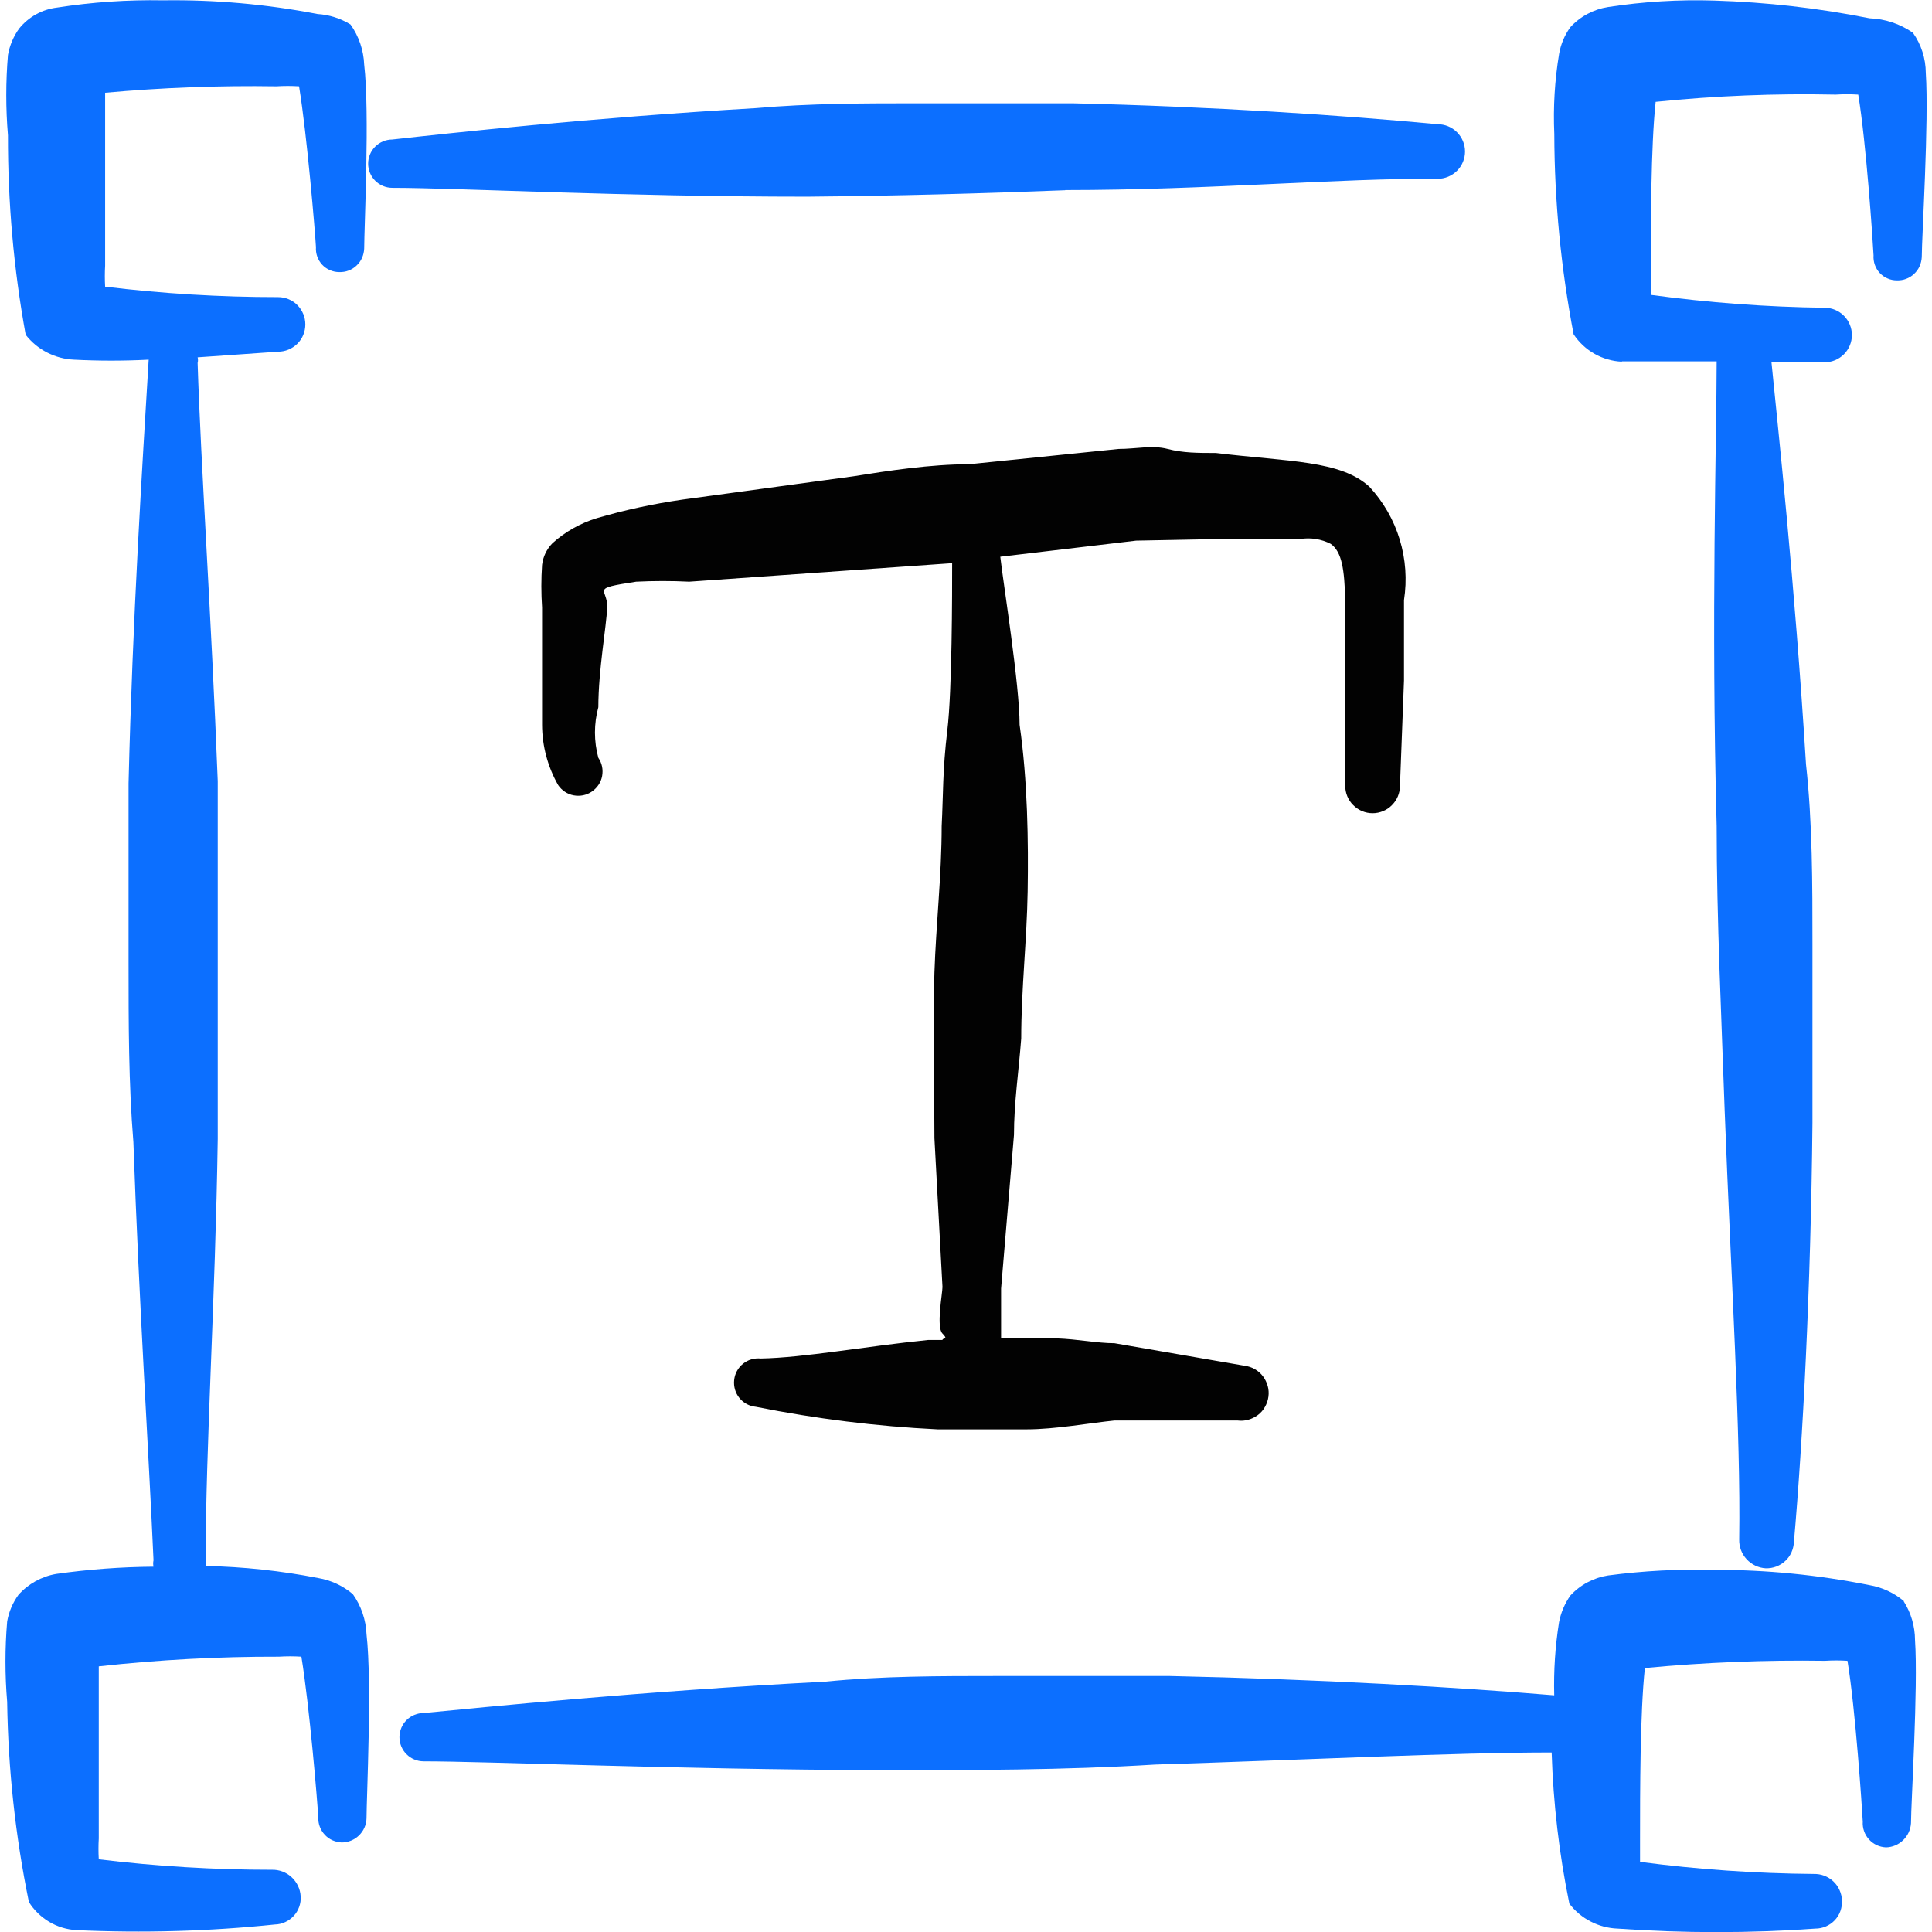<svg xmlns="http://www.w3.org/2000/svg" fill="none" viewBox="0 0 24 24" id="Text-Formating-Square--Streamline-Freehand">
  <desc>
    Text Formating Square Streamline Icon: https://streamlinehq.com
  </desc>
  <path fill="#0c6fff" fill-rule="evenodd" d="M3.435 1.072c0.093 -0.006 0.187 -0.006 0.28 0 0.1 0.609 0.2 1.818 0.21 1.998 -0.003 0.04 0.003 0.08 0.016 0.117 0.013 0.037 0.034 0.072 0.061 0.101 0.027 0.029 0.06 0.052 0.097 0.068 0.037 0.016 0.076 0.024 0.116 0.024 0.039 0.001 0.079 -0.005 0.115 -0.019 0.037 -0.014 0.071 -0.035 0.099 -0.062 0.029 -0.027 0.052 -0.059 0.068 -0.095 0.016 -0.036 0.025 -0.075 0.027 -0.114 0 -0.26 0.07 -1.698 0 -2.287 -0.007 -0.179 -0.066 -0.353 -0.17 -0.499 -0.124 -0.076 -0.264 -0.121 -0.41 -0.13C3.313 0.052 2.67 -0.005 2.027 0.004 1.585 -0.004 1.144 0.026 0.708 0.094 0.524 0.116 0.356 0.209 0.239 0.353 0.168 0.451 0.12 0.564 0.099 0.683c-0.028 0.332 -0.028 0.666 0 0.999 -0.002 0.831 0.071 1.66 0.22 2.477 0.072 0.092 0.162 0.167 0.266 0.22 0.103 0.053 0.217 0.084 0.333 0.089 0.309 0.016 0.619 0.016 0.929 0 -0.08 1.328 -0.2 3.206 -0.25 5.264V11.96c0 0.749 0 1.498 0.06 2.228 0.07 1.998 0.19 3.836 0.25 5.194 -0.006 0.026 -0.006 0.054 0 0.08 -0.404 0.003 -0.808 0.033 -1.209 0.09 -0.181 0.031 -0.347 0.123 -0.469 0.26 -0.071 0.098 -0.119 0.21 -0.14 0.33 -0.028 0.332 -0.028 0.666 0 0.999 0.012 0.836 0.102 1.668 0.27 2.487 0.063 0.101 0.15 0.185 0.252 0.246 0.102 0.061 0.218 0.096 0.337 0.103 0.823 0.038 1.648 0.015 2.467 -0.07 0.044 -0.001 0.088 -0.011 0.128 -0.03 0.04 -0.018 0.076 -0.045 0.106 -0.077s0.053 -0.071 0.068 -0.113c0.015 -0.042 0.021 -0.086 0.018 -0.13 -0.005 -0.091 -0.046 -0.176 -0.113 -0.238 -0.067 -0.062 -0.156 -0.095 -0.247 -0.092 -0.718 0 -1.435 -0.043 -2.148 -0.13 -0.005 -0.086 -0.005 -0.173 0 -0.26V20.7c0.743 -0.082 1.49 -0.122 2.237 -0.12 0.093 -0.006 0.187 -0.006 0.28 0 0.1 0.609 0.2 1.808 0.21 1.998 -0.001 0.039 0.005 0.079 0.019 0.115 0.014 0.037 0.035 0.071 0.062 0.1 0.027 0.029 0.059 0.052 0.095 0.068 0.036 0.016 0.075 0.025 0.114 0.027 0.08 0 0.158 -0.031 0.215 -0.087 0.058 -0.056 0.092 -0.132 0.094 -0.212 0 -0.25 0.07 -1.688 0 -2.287 -0.007 -0.179 -0.066 -0.353 -0.17 -0.499 -0.122 -0.104 -0.271 -0.173 -0.43 -0.2 -0.461 -0.09 -0.929 -0.14 -1.398 -0.15 0.004 -0.033 0.004 -0.067 0 -0.1 0 -1.369 0.12 -3.216 0.15 -5.204V9.703c-0.08 -2.058 -0.21 -3.926 -0.25 -5.194 0.006 -0.023 0.006 -0.047 0 -0.07l0.999 -0.07c0.09 0 0.176 -0.036 0.24 -0.099s0.099 -0.15 0.099 -0.24c0 -0.09 -0.036 -0.176 -0.099 -0.24s-0.15 -0.099 -0.24 -0.099c-0.718 0 -1.435 -0.043 -2.148 -0.13 -0.005 -0.086 -0.005 -0.173 0 -0.26V1.152c0.707 -0.064 1.417 -0.091 2.128 -0.08Z" clip-rule="evenodd" stroke-width="1"></path>
  <path fill="#0c6fff" fill-rule="evenodd" d="M20.146 4.489h1.179c0 0.909 -0.07 3.186 0 5.773 0 1.159 0.06 2.377 0.1 3.546 0.08 2.088 0.2 3.995 0.18 5.314 -0.003 0.091 0.03 0.18 0.092 0.247 0.062 0.067 0.147 0.108 0.238 0.113 0.045 0.001 0.089 -0.006 0.131 -0.022 0.042 -0.016 0.08 -0.04 0.112 -0.07 0.033 -0.031 0.059 -0.067 0.077 -0.108 0.018 -0.041 0.028 -0.085 0.03 -0.129 0.11 -1.249 0.21 -3.156 0.23 -5.204v-2.227c0 -0.739 0 -1.508 -0.08 -2.227 -0.14 -2.267 -0.35 -4.195 -0.429 -4.994h0.659c0.09 0 0.176 -0.036 0.24 -0.099 0.064 -0.064 0.1 -0.15 0.1 -0.24 0 -0.09 -0.036 -0.176 -0.1 -0.24 -0.064 -0.064 -0.15 -0.099 -0.24 -0.099 -0.722 -0.009 -1.442 -0.063 -2.158 -0.16v-0.26c0 -0.619 0 -1.578 0.06 -2.138 0.743 -0.076 1.49 -0.106 2.237 -0.09 0.093 -0.006 0.187 -0.006 0.28 0 0.1 0.609 0.18 1.808 0.19 1.998 -0.003 0.04 0.003 0.08 0.016 0.117 0.013 0.037 0.034 0.072 0.061 0.101 0.027 0.029 0.06 0.052 0.097 0.068 0.036 0.016 0.076 0.024 0.116 0.024 0.039 0.001 0.079 -0.005 0.115 -0.019 0.037 -0.014 0.071 -0.035 0.099 -0.062 0.029 -0.027 0.052 -0.059 0.068 -0.095 0.016 -0.036 0.025 -0.075 0.027 -0.114 0 -0.25 0.09 -1.688 0.05 -2.287 -0.001 -0.179 -0.056 -0.353 -0.16 -0.499 -0.159 -0.111 -0.346 -0.173 -0.539 -0.18 -0.635 -0.127 -1.28 -0.2 -1.928 -0.22 -0.441 -0.014 -0.882 0.013 -1.319 0.08 -0.18 0.028 -0.346 0.116 -0.469 0.25 -0.071 0.098 -0.119 0.211 -0.14 0.33 -0.055 0.33 -0.075 0.665 -0.06 0.999 0.002 0.835 0.083 1.667 0.24 2.487 0.066 0.1 0.155 0.183 0.259 0.242 0.104 0.059 0.221 0.093 0.34 0.098Z" clip-rule="evenodd" stroke-width="1"></path>
  <path fill="#0c6fff" fill-rule="evenodd" d="M23.652 19.891c-0.122 -0.104 -0.271 -0.173 -0.429 -0.2 -0.635 -0.127 -1.28 -0.191 -1.928 -0.19 -0.441 -0.011 -0.881 0.012 -1.319 0.07 -0.18 0.028 -0.346 0.116 -0.469 0.25 -0.069 0.099 -0.117 0.211 -0.14 0.33 -0.048 0.3 -0.068 0.605 -0.06 0.909 -1.189 -0.1 -2.917 -0.2 -4.775 -0.24h-2.138c-0.709 0 -1.448 0 -2.138 0.07 -2.307 0.12 -4.265 0.32 -4.994 0.39 -0.079 0 -0.156 0.032 -0.212 0.088 -0.056 0.056 -0.088 0.132 -0.088 0.212 0 0.08 0.032 0.156 0.088 0.212 0.056 0.056 0.132 0.088 0.212 0.088 0.789 0 3.076 0.1 5.673 0.11 1.119 0 2.287 0 3.416 -0.07 1.918 -0.06 3.706 -0.15 4.924 -0.15 0.02 0.631 0.093 1.259 0.22 1.878 0.071 0.093 0.161 0.169 0.265 0.222 0.104 0.054 0.218 0.084 0.334 0.088 0.818 0.058 1.639 0.058 2.457 0 0.045 0 0.089 -0.009 0.131 -0.027 0.041 -0.018 0.079 -0.044 0.11 -0.077 0.031 -0.033 0.055 -0.071 0.07 -0.114 0.015 -0.042 0.022 -0.087 0.019 -0.132 -0.001 -0.045 -0.011 -0.088 -0.03 -0.129 -0.018 -0.041 -0.044 -0.077 -0.077 -0.108 -0.033 -0.031 -0.071 -0.054 -0.112 -0.07 -0.042 -0.016 -0.086 -0.023 -0.131 -0.022 -0.722 -0.006 -1.442 -0.056 -2.158 -0.15v-0.27c0 -0.609 0 -1.578 0.06 -2.138 0.744 -0.071 1.49 -0.101 2.237 -0.09 0.093 -0.006 0.187 -0.006 0.28 0 0.1 0.609 0.18 1.818 0.19 1.998 -0.003 0.04 0.003 0.081 0.016 0.118 0.013 0.038 0.034 0.073 0.061 0.103 0.027 0.03 0.06 0.054 0.096 0.071 0.036 0.017 0.076 0.026 0.116 0.028 0.08 -0.002 0.156 -0.034 0.213 -0.09 0.057 -0.055 0.092 -0.13 0.097 -0.21 0 -0.25 0.09 -1.688 0.05 -2.277 -0.001 -0.17 -0.049 -0.336 -0.14 -0.479Z" clip-rule="evenodd" stroke-width="1"></path>
  <path fill="#020202" fill-rule="evenodd" d="M15.152 6.696h0.999c0.13 -0.021 0.263 0 0.38 0.06 0.14 0.1 0.17 0.32 0.18 0.699v2.307c0 0.045 0.009 0.089 0.026 0.13 0.017 0.041 0.042 0.079 0.074 0.11 0.032 0.032 0.069 0.057 0.11 0.074 0.041 0.017 0.085 0.026 0.13 0.026 0.045 0 0.089 -0.009 0.13 -0.026 0.041 -0.017 0.079 -0.042 0.11 -0.074 0.032 -0.032 0.057 -0.069 0.074 -0.11 0.017 -0.041 0.026 -0.085 0.026 -0.13l0.05 -1.308v-0.999c0.039 -0.252 0.021 -0.51 -0.053 -0.753 -0.074 -0.244 -0.203 -0.468 -0.376 -0.655 -0.36 -0.33 -0.999 -0.31 -1.908 -0.42 -0.22 0 -0.41 -0 -0.599 -0.05 -0.19 -0.05 -0.39 0 -0.609 0l-1.858 0.19c-0.479 0 -0.999 0.08 -1.438 0.15l-2.128 0.29c-0.358 0.052 -0.712 0.128 -1.059 0.23 -0.203 0.062 -0.391 0.168 -0.549 0.31 -0.072 0.073 -0.118 0.168 -0.13 0.27 -0.012 0.176 -0.012 0.353 0 0.529v1.458c0.001 0.263 0.07 0.521 0.2 0.749 0.022 0.033 0.051 0.061 0.084 0.083 0.033 0.022 0.07 0.037 0.109 0.044 0.039 0.007 0.079 0.007 0.118 -0.001 0.039 -0.008 0.076 -0.024 0.108 -0.046s0.061 -0.051 0.083 -0.084c0.022 -0.033 0.037 -0.07 0.044 -0.109 0.007 -0.039 0.007 -0.079 -0.001 -0.118 -0.008 -0.039 -0.024 -0.076 -0.046 -0.108 -0.056 -0.206 -0.056 -0.423 0 -0.629 0 -0.459 0.1 -0.999 0.11 -1.239 0.01 -0.24 -0.23 -0.23 0.36 -0.32 0.22 -0.011 0.44 -0.011 0.659 0l3.266 -0.23c0 0.37 0 1.578 -0.06 2.078 -0.06 0.499 -0.05 0.799 -0.07 1.189 0 0.609 -0.07 1.219 -0.09 1.818 -0.02 0.599 0 1.368 0 2.058l0.1 1.848c0 0.08 -0.08 0.499 0 0.579 0.08 0.08 0 0.05 0 0.08h-0.18c-0.789 0.08 -1.538 0.22 -2.078 0.23 -0.039 -0.004 -0.079 -0 -0.117 0.011 -0.038 0.011 -0.073 0.03 -0.104 0.055 -0.031 0.025 -0.056 0.056 -0.075 0.091 -0.019 0.035 -0.03 0.073 -0.034 0.113 -0.004 0.039 -0 0.079 0.011 0.117 0.011 0.038 0.03 0.073 0.055 0.104 0.025 0.031 0.056 0.056 0.091 0.075 0.035 0.019 0.073 0.03 0.113 0.034 0.745 0.149 1.499 0.243 2.257 0.28h1.109c0.35 0 0.789 -0.08 1.089 -0.11h1.528c0.045 0.006 0.09 0.003 0.133 -0.009 0.043 -0.012 0.084 -0.032 0.12 -0.059 0.036 -0.027 0.066 -0.061 0.088 -0.101 0.022 -0.039 0.037 -0.082 0.043 -0.127 0.006 -0.045 0.003 -0.09 -0.009 -0.133 -0.012 -0.043 -0.032 -0.084 -0.059 -0.12 -0.027 -0.036 -0.061 -0.066 -0.1 -0.088 -0.039 -0.023 -0.082 -0.037 -0.127 -0.043l-1.618 -0.28c-0.21 0 -0.45 -0.05 -0.719 -0.06h-0.689v-0.619l0.16 -1.908c0 -0.4 0.06 -0.799 0.09 -1.199 0 -0.609 0.07 -1.219 0.08 -1.828 0.01 -0.609 0 -1.378 -0.1 -2.068 0 -0.499 -0.2 -1.738 -0.24 -2.088l1.688 -0.2 1.039 -0.02Z" clip-rule="evenodd" stroke-width="1"></path>
  <path fill="#0c6fff" fill-rule="evenodd" d="M13.234 2.361c1.758 0 3.436 -0.15 4.625 -0.14 0.09 0 0.176 -0.036 0.24 -0.099s0.1 -0.15 0.1 -0.24c0 -0.09 -0.036 -0.176 -0.1 -0.24s-0.15 -0.099 -0.24 -0.099c-1.159 -0.11 -2.797 -0.22 -4.535 -0.26h-1.938c-0.639 0 -1.319 0 -1.998 0.06 -2.058 0.12 -3.796 0.31 -4.515 0.39 -0.079 0 -0.156 0.032 -0.212 0.088s-0.088 0.132 -0.088 0.212c0 0.079 0.032 0.156 0.088 0.212s0.132 0.088 0.212 0.088c0.799 0 2.837 0.11 5.154 0.11 1.119 -0.01 2.178 -0.04 3.206 -0.08Z" clip-rule="evenodd" stroke-width="1"></path>
</svg>